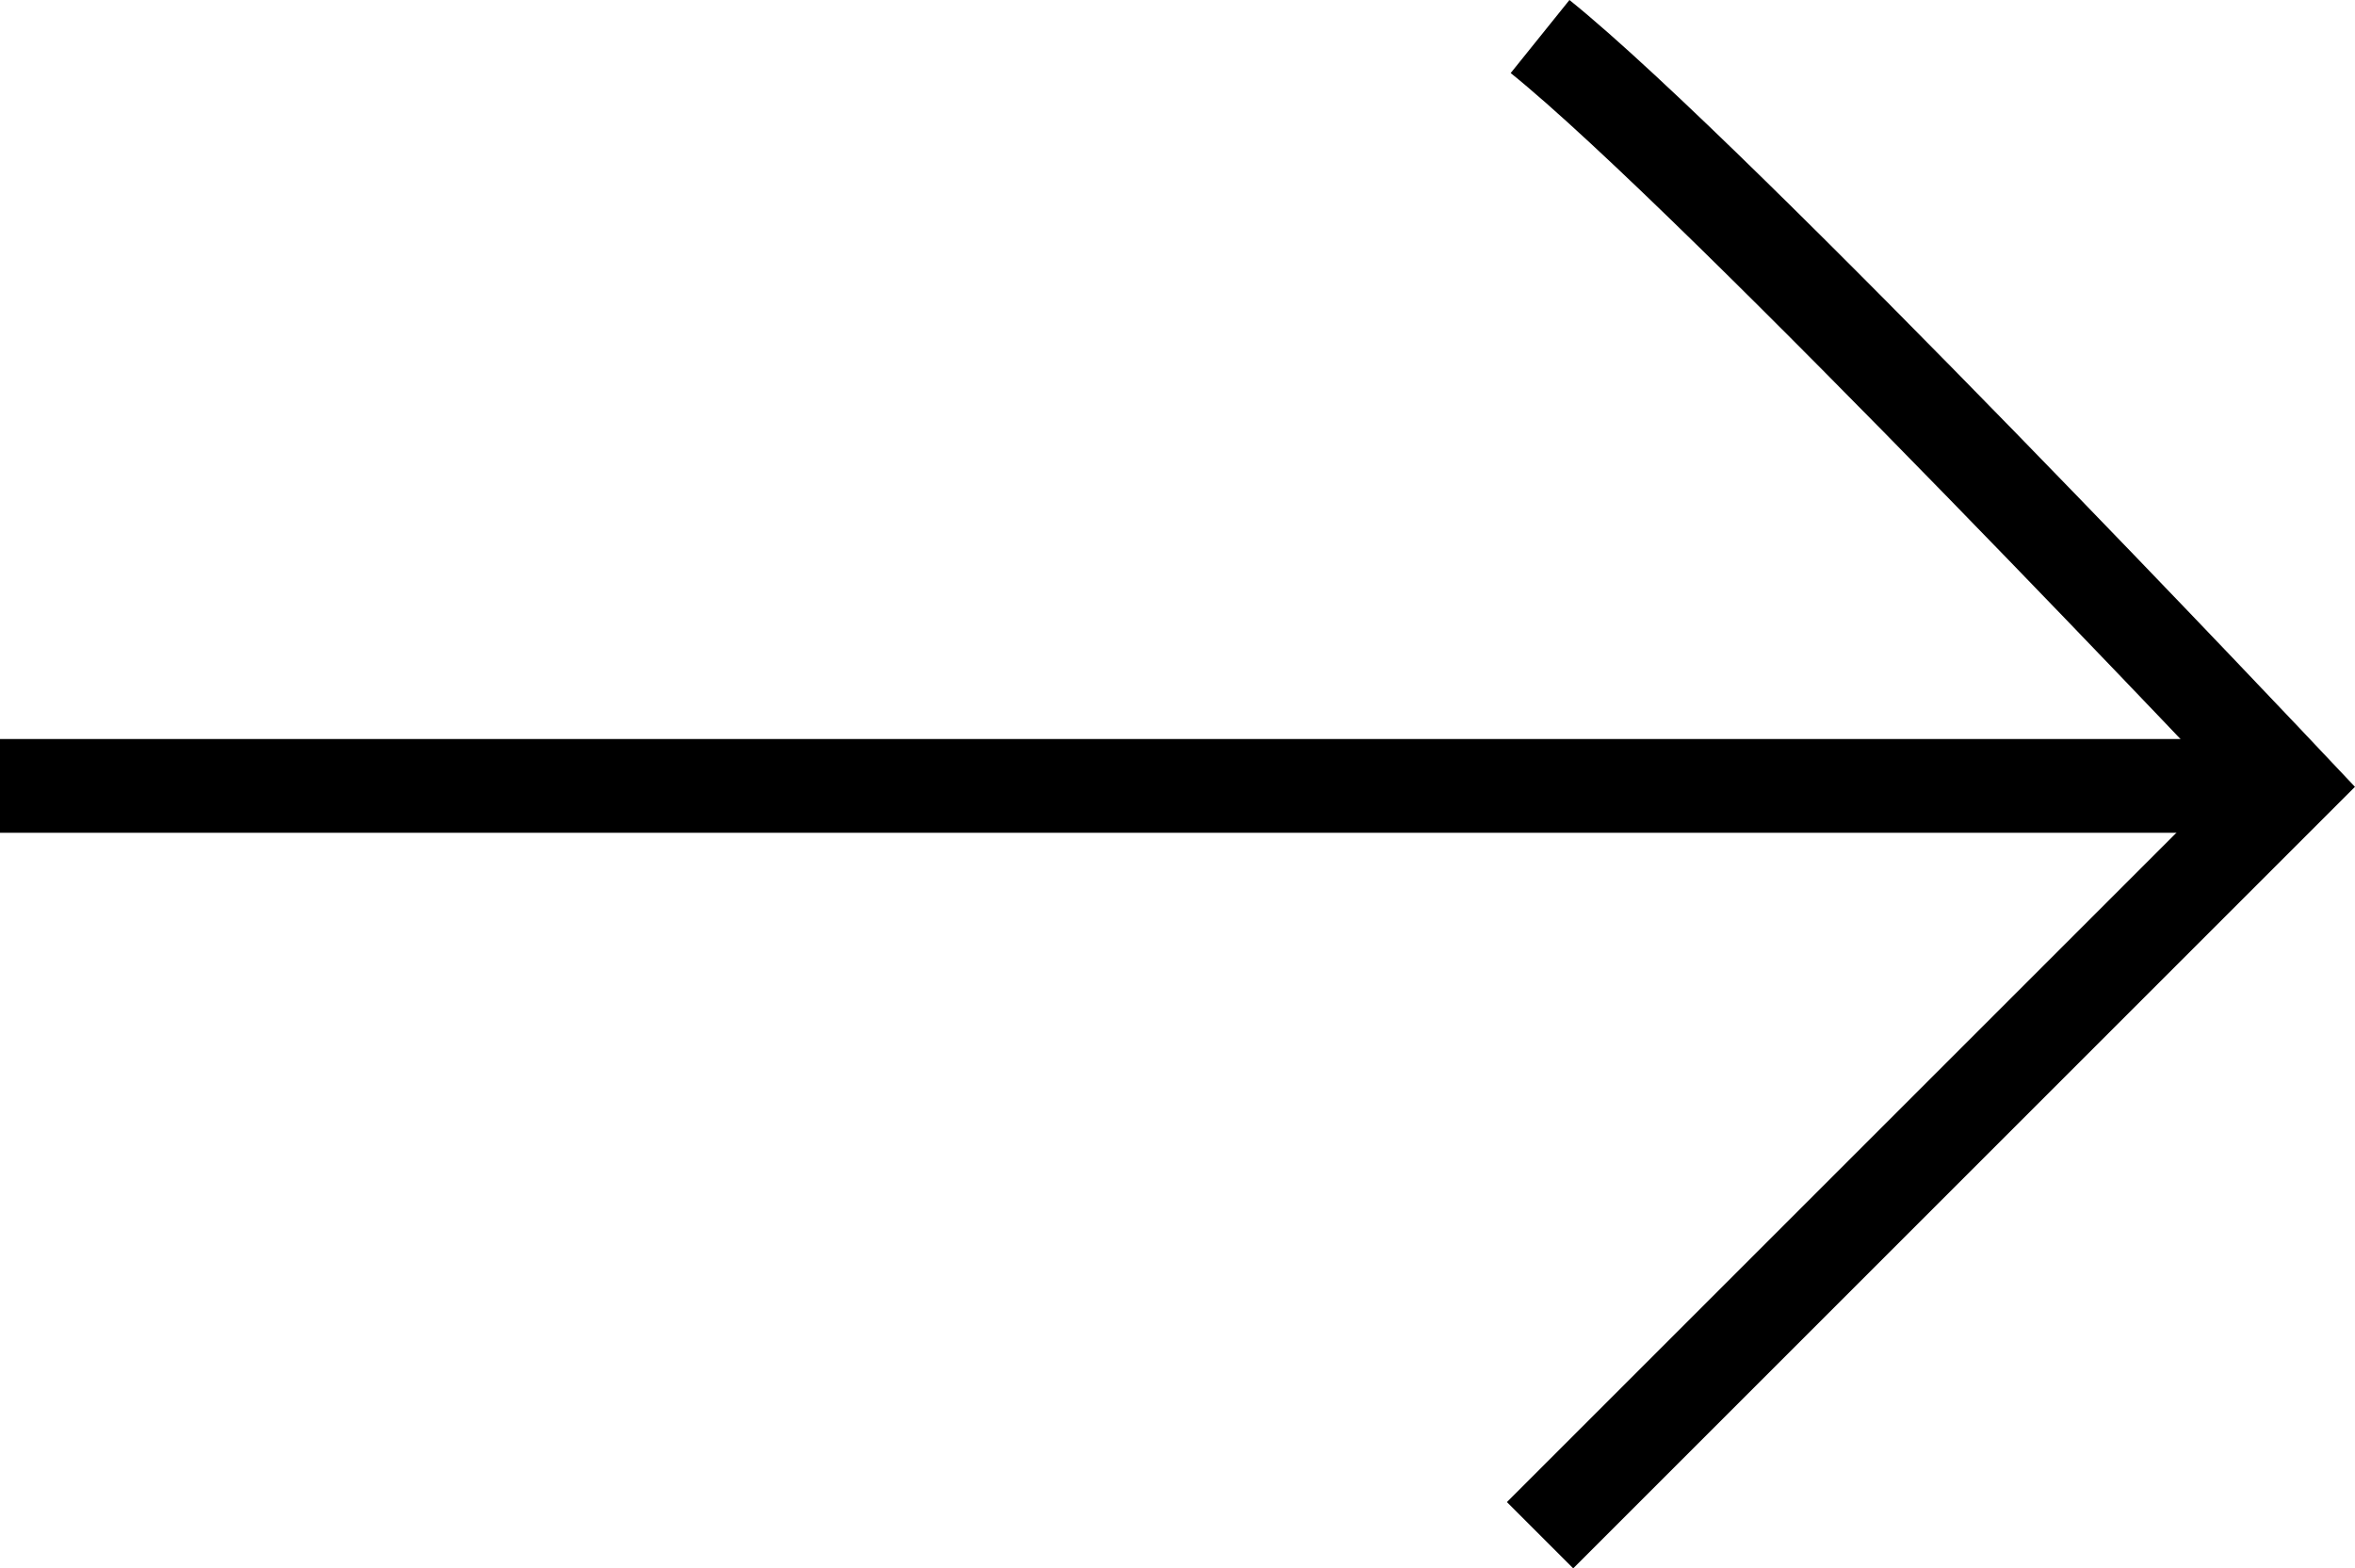 <svg xmlns="http://www.w3.org/2000/svg" width="75.343" height="50.19" viewBox="0 0 75.343 50.19">
  <g id="그룹_3225" data-name="그룹 3225" transform="translate(0 1.169)">
    <g id="그룹_3223" data-name="그룹 3223" transform="translate(0 0)">
      <path id="패스_14517" data-name="패스 14517" d="M9324.482,261.757c5.67,4.56,23.98,23.98,23.98,23.98l-23.98,23.98" transform="translate(-9275.211 -261.757)" fill="none" stroke="#000" stroke-width="3"/>
      <path id="패스_14518" data-name="패스 14518" d="M9342.307,218.255h-73.252" transform="translate(-9269.055 -194.274)" fill="none" stroke="#000" stroke-width="3"/>
    </g>
  </g>
</svg>
